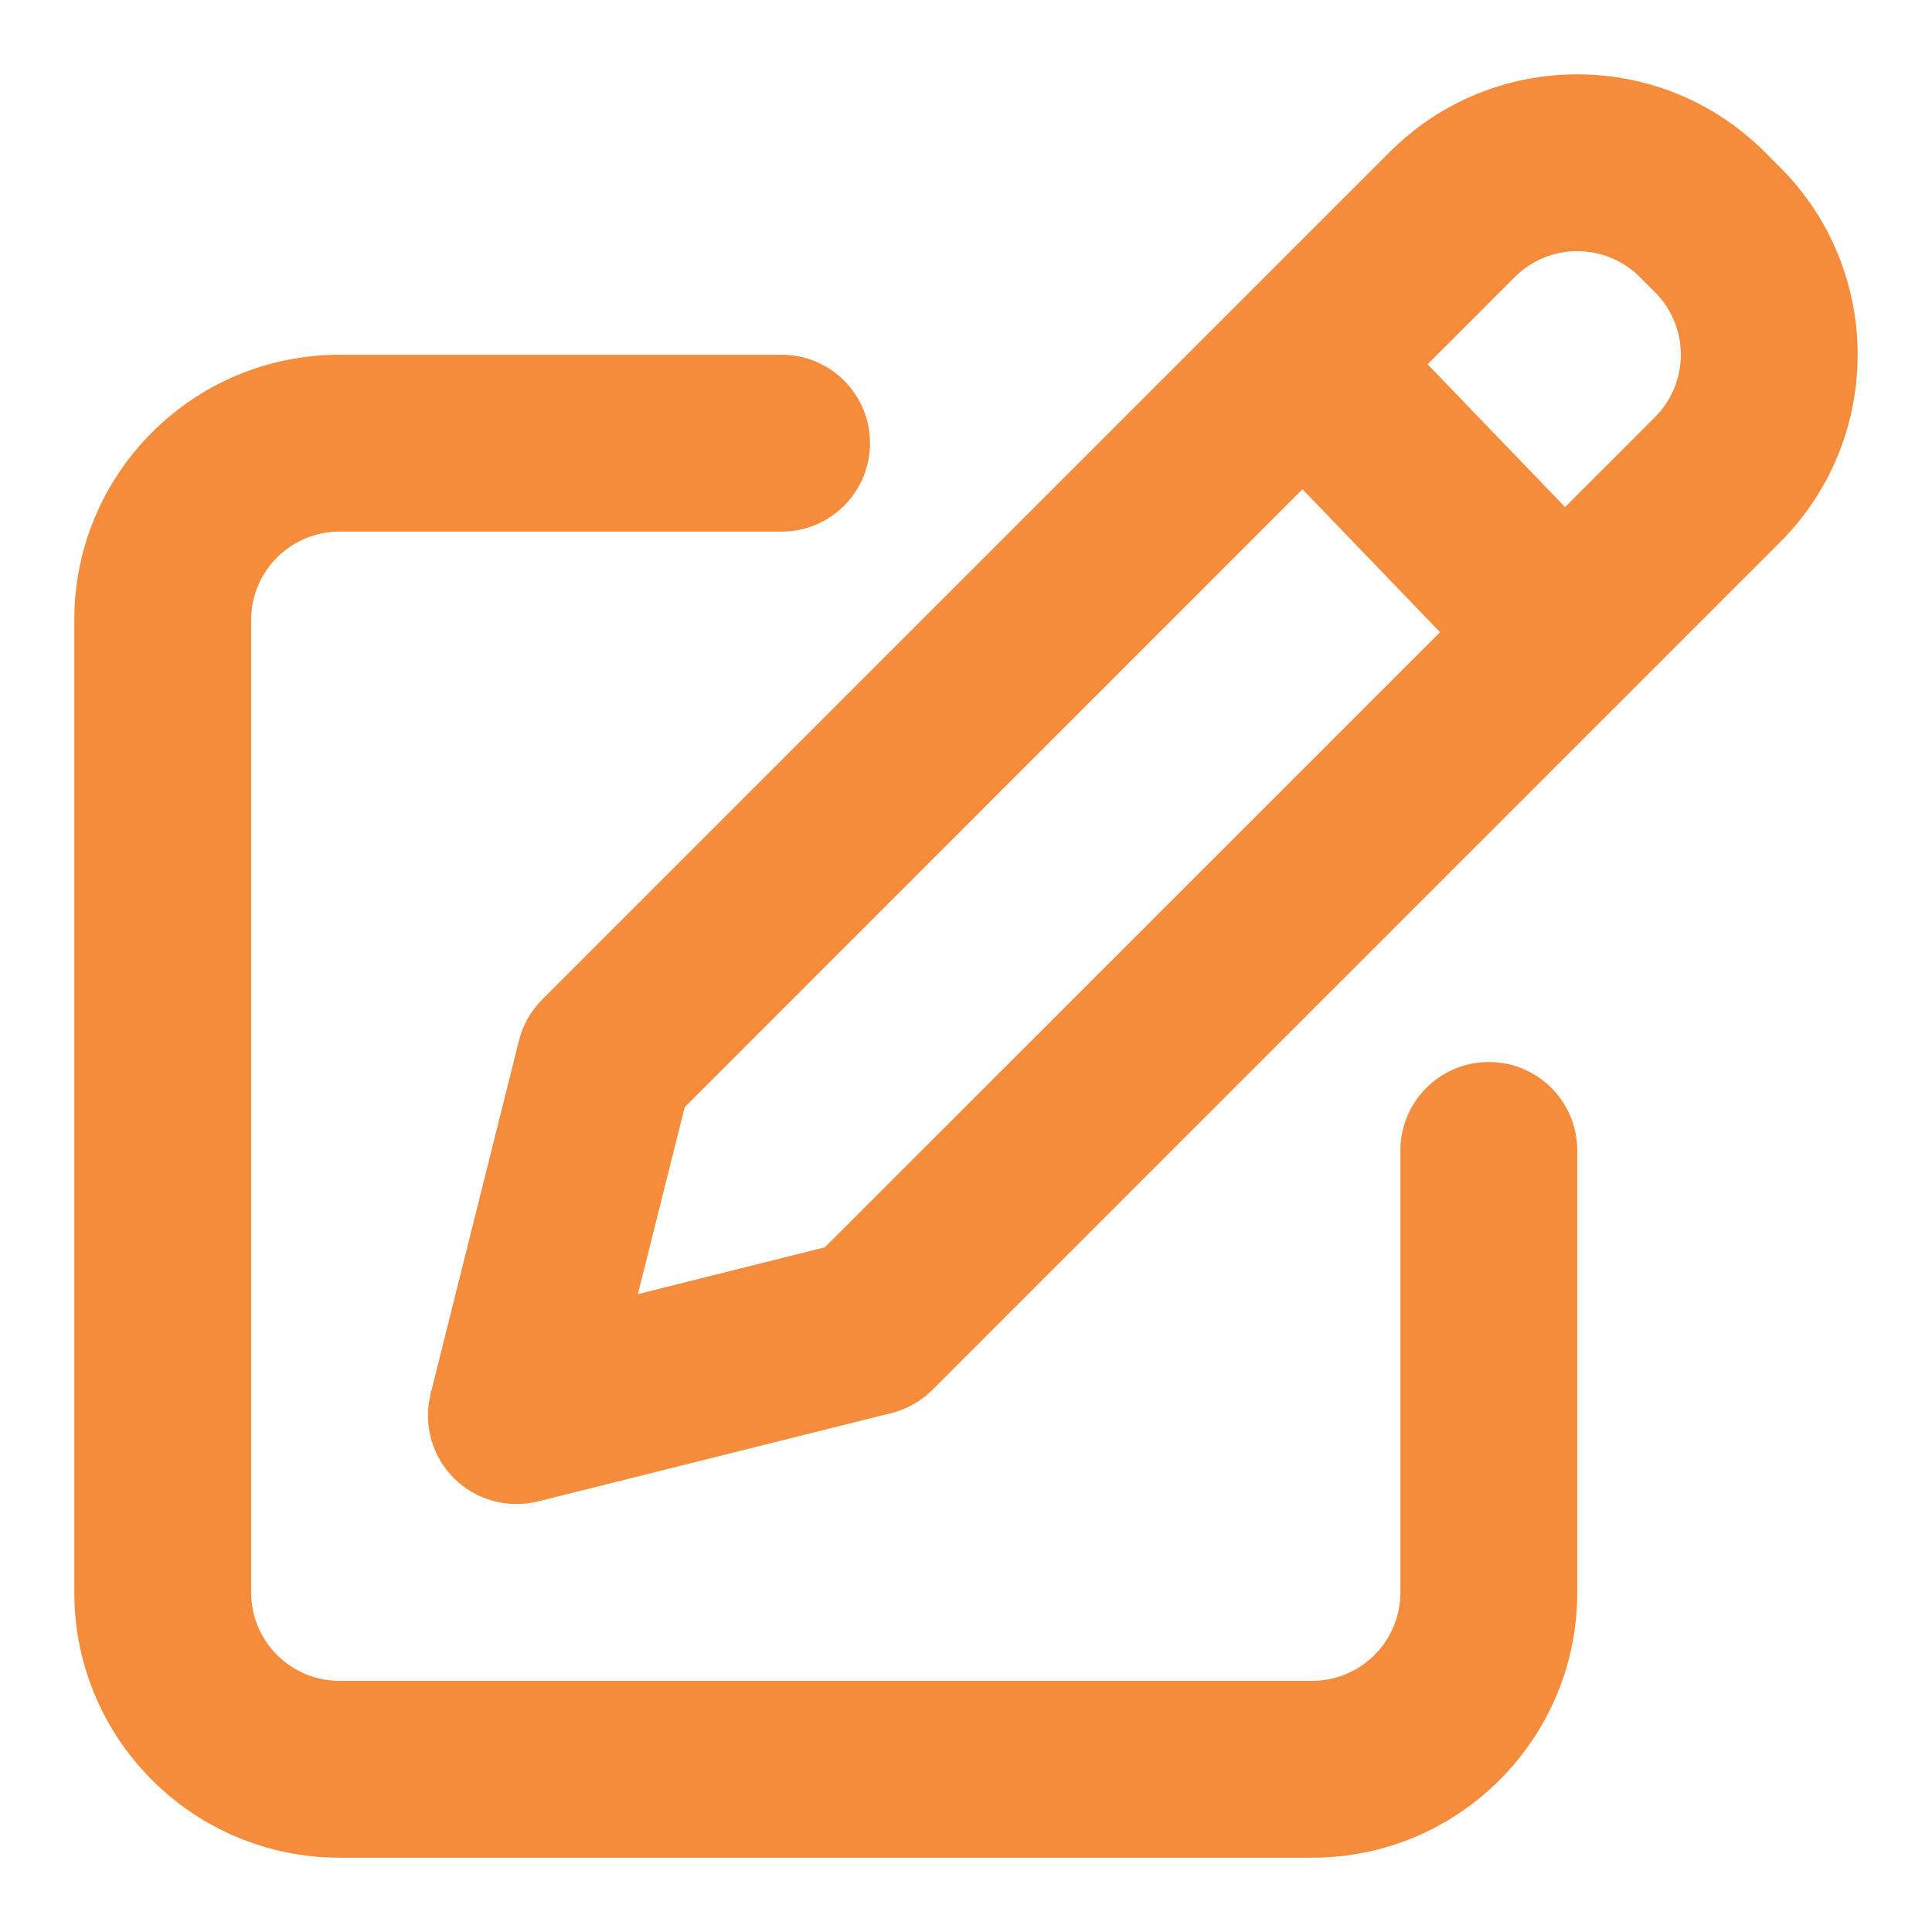 <svg width="13" height="13" viewBox="0 0 13 13" fill="none" xmlns="http://www.w3.org/2000/svg">
<path fill-rule="evenodd" clip-rule="evenodd" d="M11.875 1.023C11.178 0.326 10.048 0.326 9.351 1.023L8.352 2.022L3.649 6.725C3.572 6.802 3.518 6.897 3.492 7.002L2.897 9.381C2.847 9.584 2.906 9.798 3.054 9.946C3.202 10.094 3.416 10.153 3.619 10.103L5.998 9.508C6.103 9.482 6.198 9.428 6.275 9.351L10.944 4.682L11.977 3.649C12.674 2.952 12.674 1.822 11.977 1.125L11.875 1.023ZM10.193 1.864C10.425 1.632 10.802 1.632 11.034 1.864L11.136 1.966C11.368 2.198 11.368 2.575 11.136 2.807L10.531 3.412L9.606 2.451L10.193 1.864ZM8.764 3.292L9.69 4.254L5.55 8.393L4.292 8.708L4.607 7.45L8.764 3.292ZM1.69 4.171C1.69 3.843 1.956 3.577 2.285 3.577H5.259C5.588 3.577 5.854 3.31 5.854 2.982C5.854 2.653 5.588 2.387 5.259 2.387H2.285C1.299 2.387 0.5 3.186 0.5 4.171V10.715C0.5 11.701 1.299 12.5 2.285 12.5H8.829C9.814 12.5 10.613 11.701 10.613 10.715V7.741C10.613 7.412 10.347 7.146 10.018 7.146C9.69 7.146 9.423 7.412 9.423 7.741V10.715C9.423 11.044 9.157 11.31 8.829 11.31H2.285C1.956 11.31 1.69 11.044 1.69 10.715V4.171Z" fill="#F58C3C"/>
</svg>
